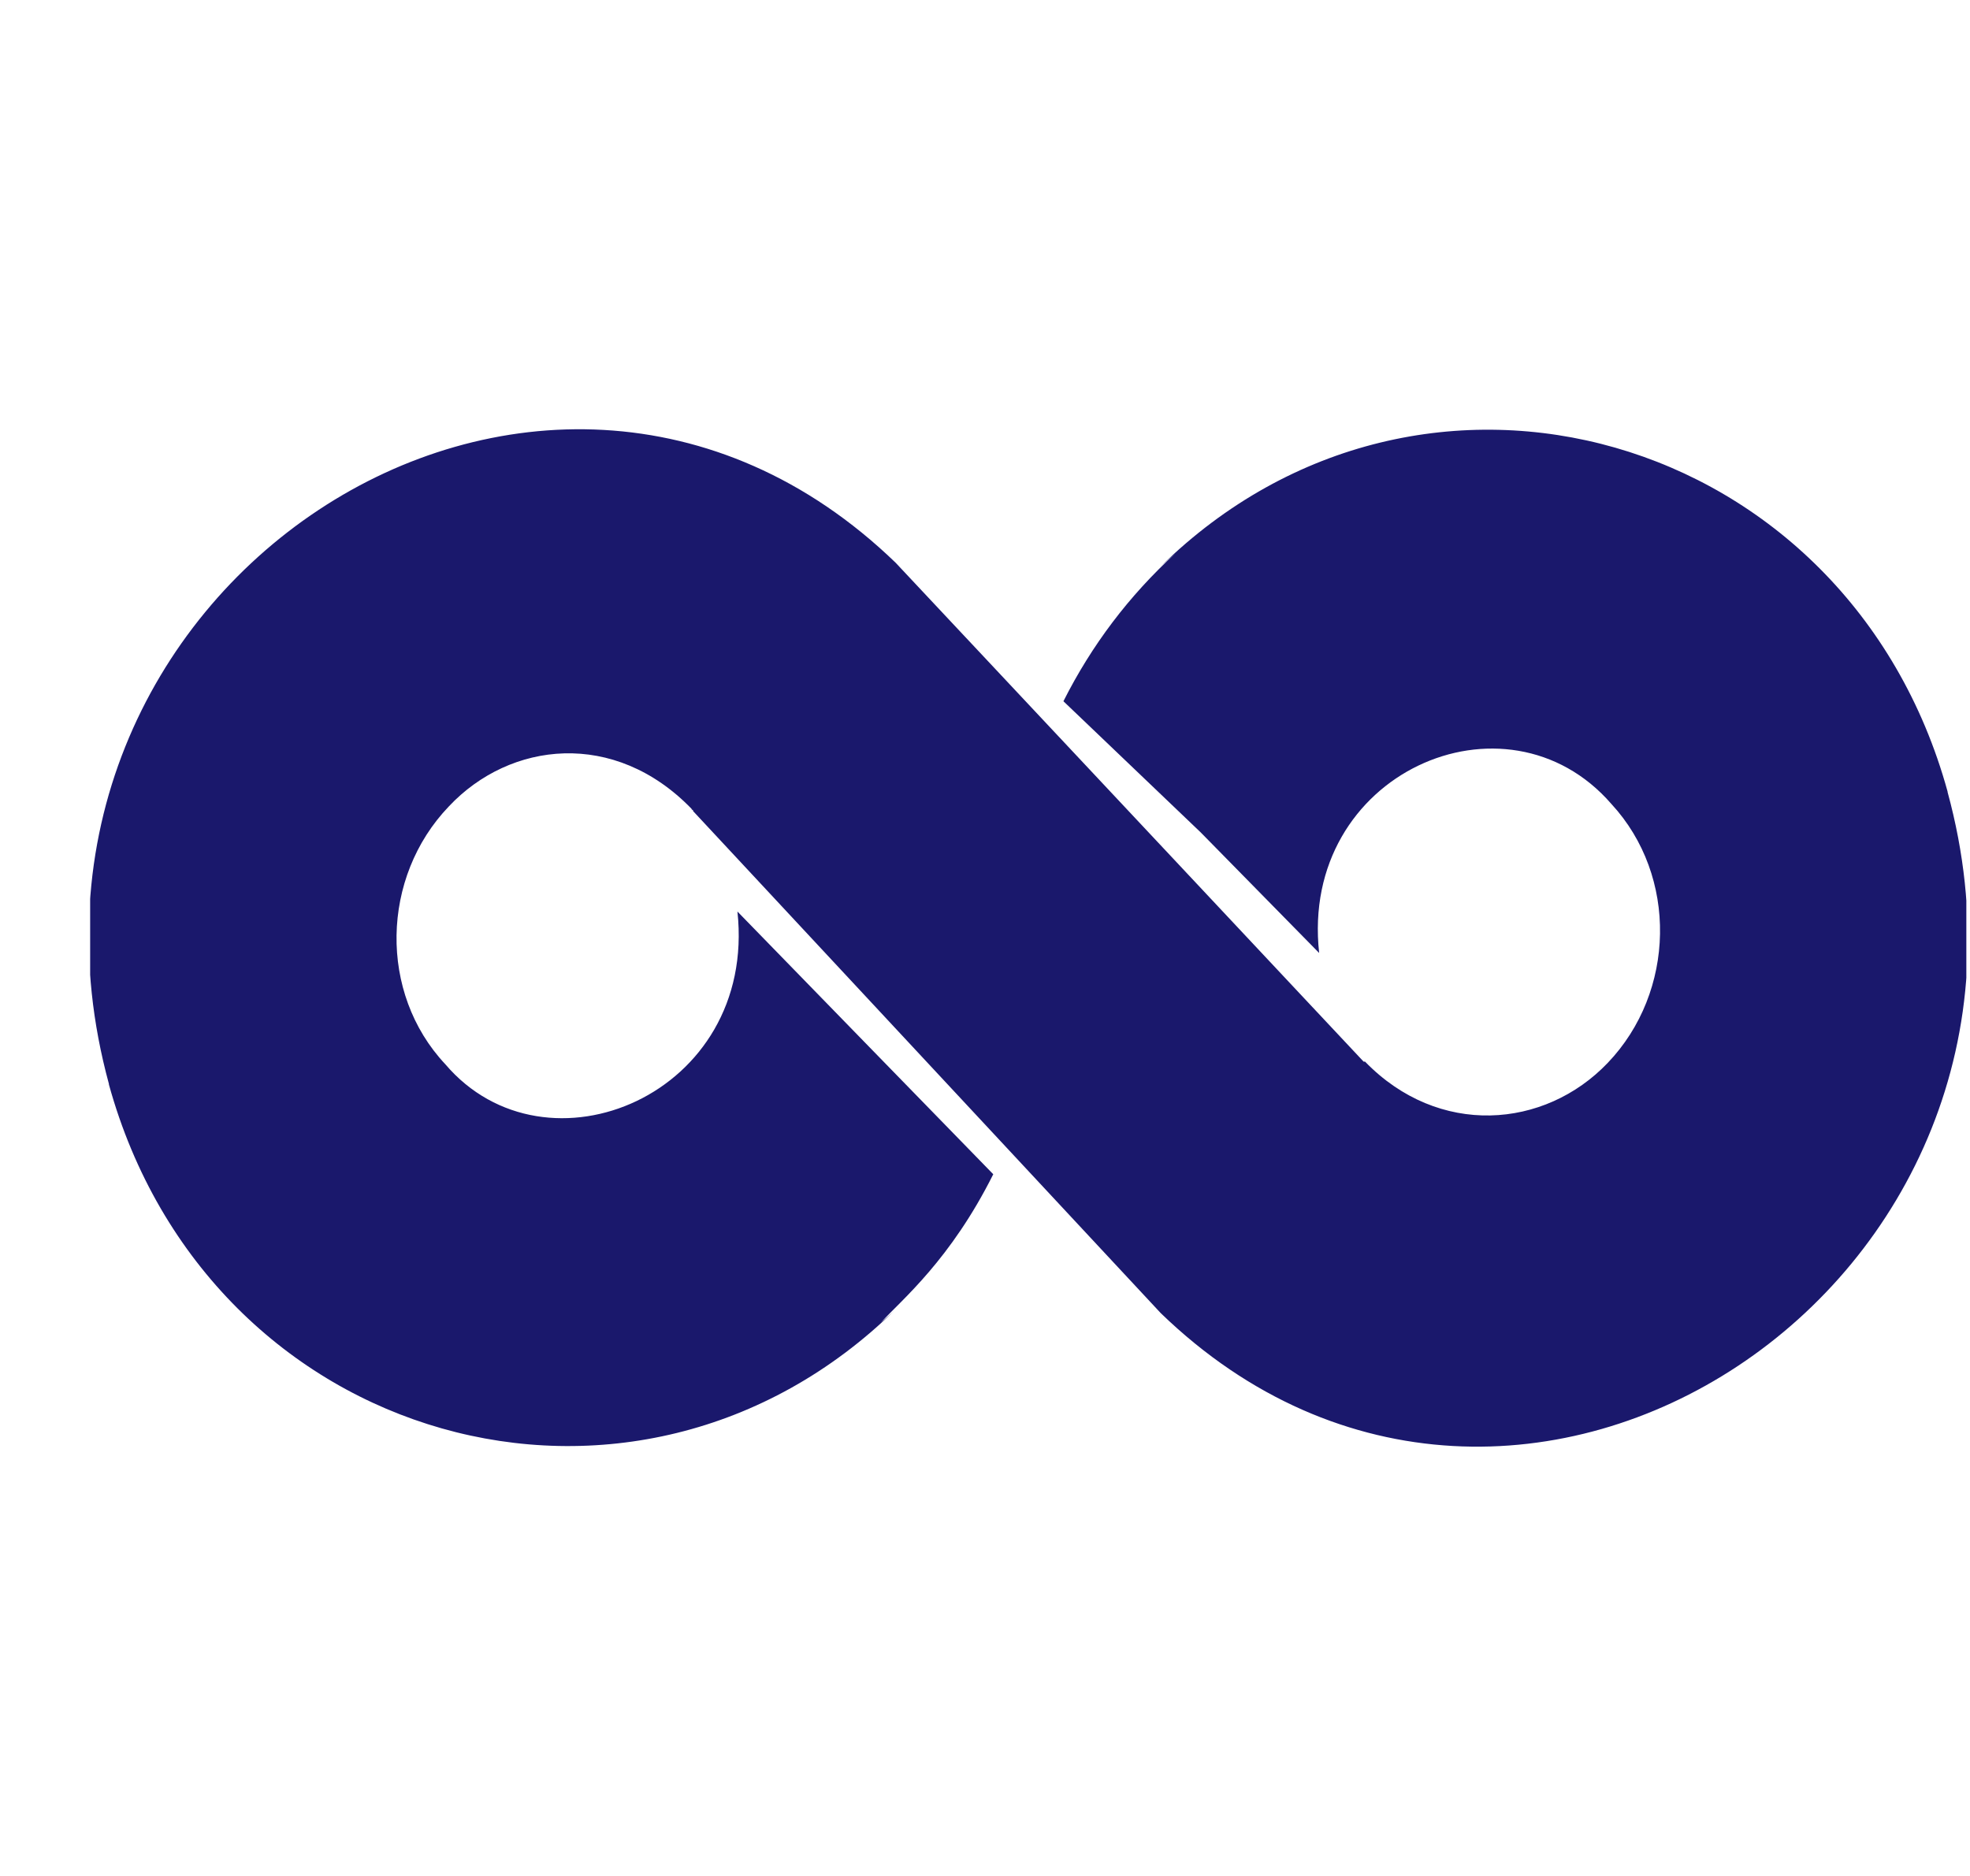 <svg width="21" height="20" viewBox="0 0 21 20" fill="none" xmlns="http://www.w3.org/2000/svg">
<g clip-path="url(#clip0_63_407)">
<path d="M9.392 14.098C9.445 14.053 9.499 14.007 9.549 13.958C6.765 16.689 2.225 15.414 1.161 11.562V11.556C-0.267 6.314 5.752 2.333 9.547 5.999C9.627 6.083 14.869 11.674 14.536 11.318H14.551C15.333 12.125 16.465 12.037 17.138 11.332C17.862 10.575 17.888 9.34 17.177 8.571C16.055 7.278 13.851 8.244 14.062 10.16L12.8 8.875L11.336 7.476C11.638 6.877 12.034 6.353 12.53 5.899C12.476 5.945 12.422 5.993 12.372 6.04C15.167 3.298 19.704 4.603 20.761 8.439V8.444C22.192 13.685 16.166 17.667 12.374 14C12.296 13.917 7.057 8.291 7.389 8.648L7.386 8.635C7.372 8.635 7.372 8.623 7.372 8.623C6.551 7.775 5.437 7.903 4.785 8.597C4.06 9.353 4.035 10.588 4.747 11.346C5.821 12.608 8.072 11.673 7.861 9.718C7.942 9.803 10.768 12.703 10.588 12.519C10.131 13.432 9.619 13.851 9.392 14.098V14.098Z" fill="#1A186C"/>
</g>
<defs>
<clipPath id="clip0_63_407">
<rect width="20" height="20" fill="white" transform="translate(0.961)"/>
</clipPath>
</defs>
</svg>
